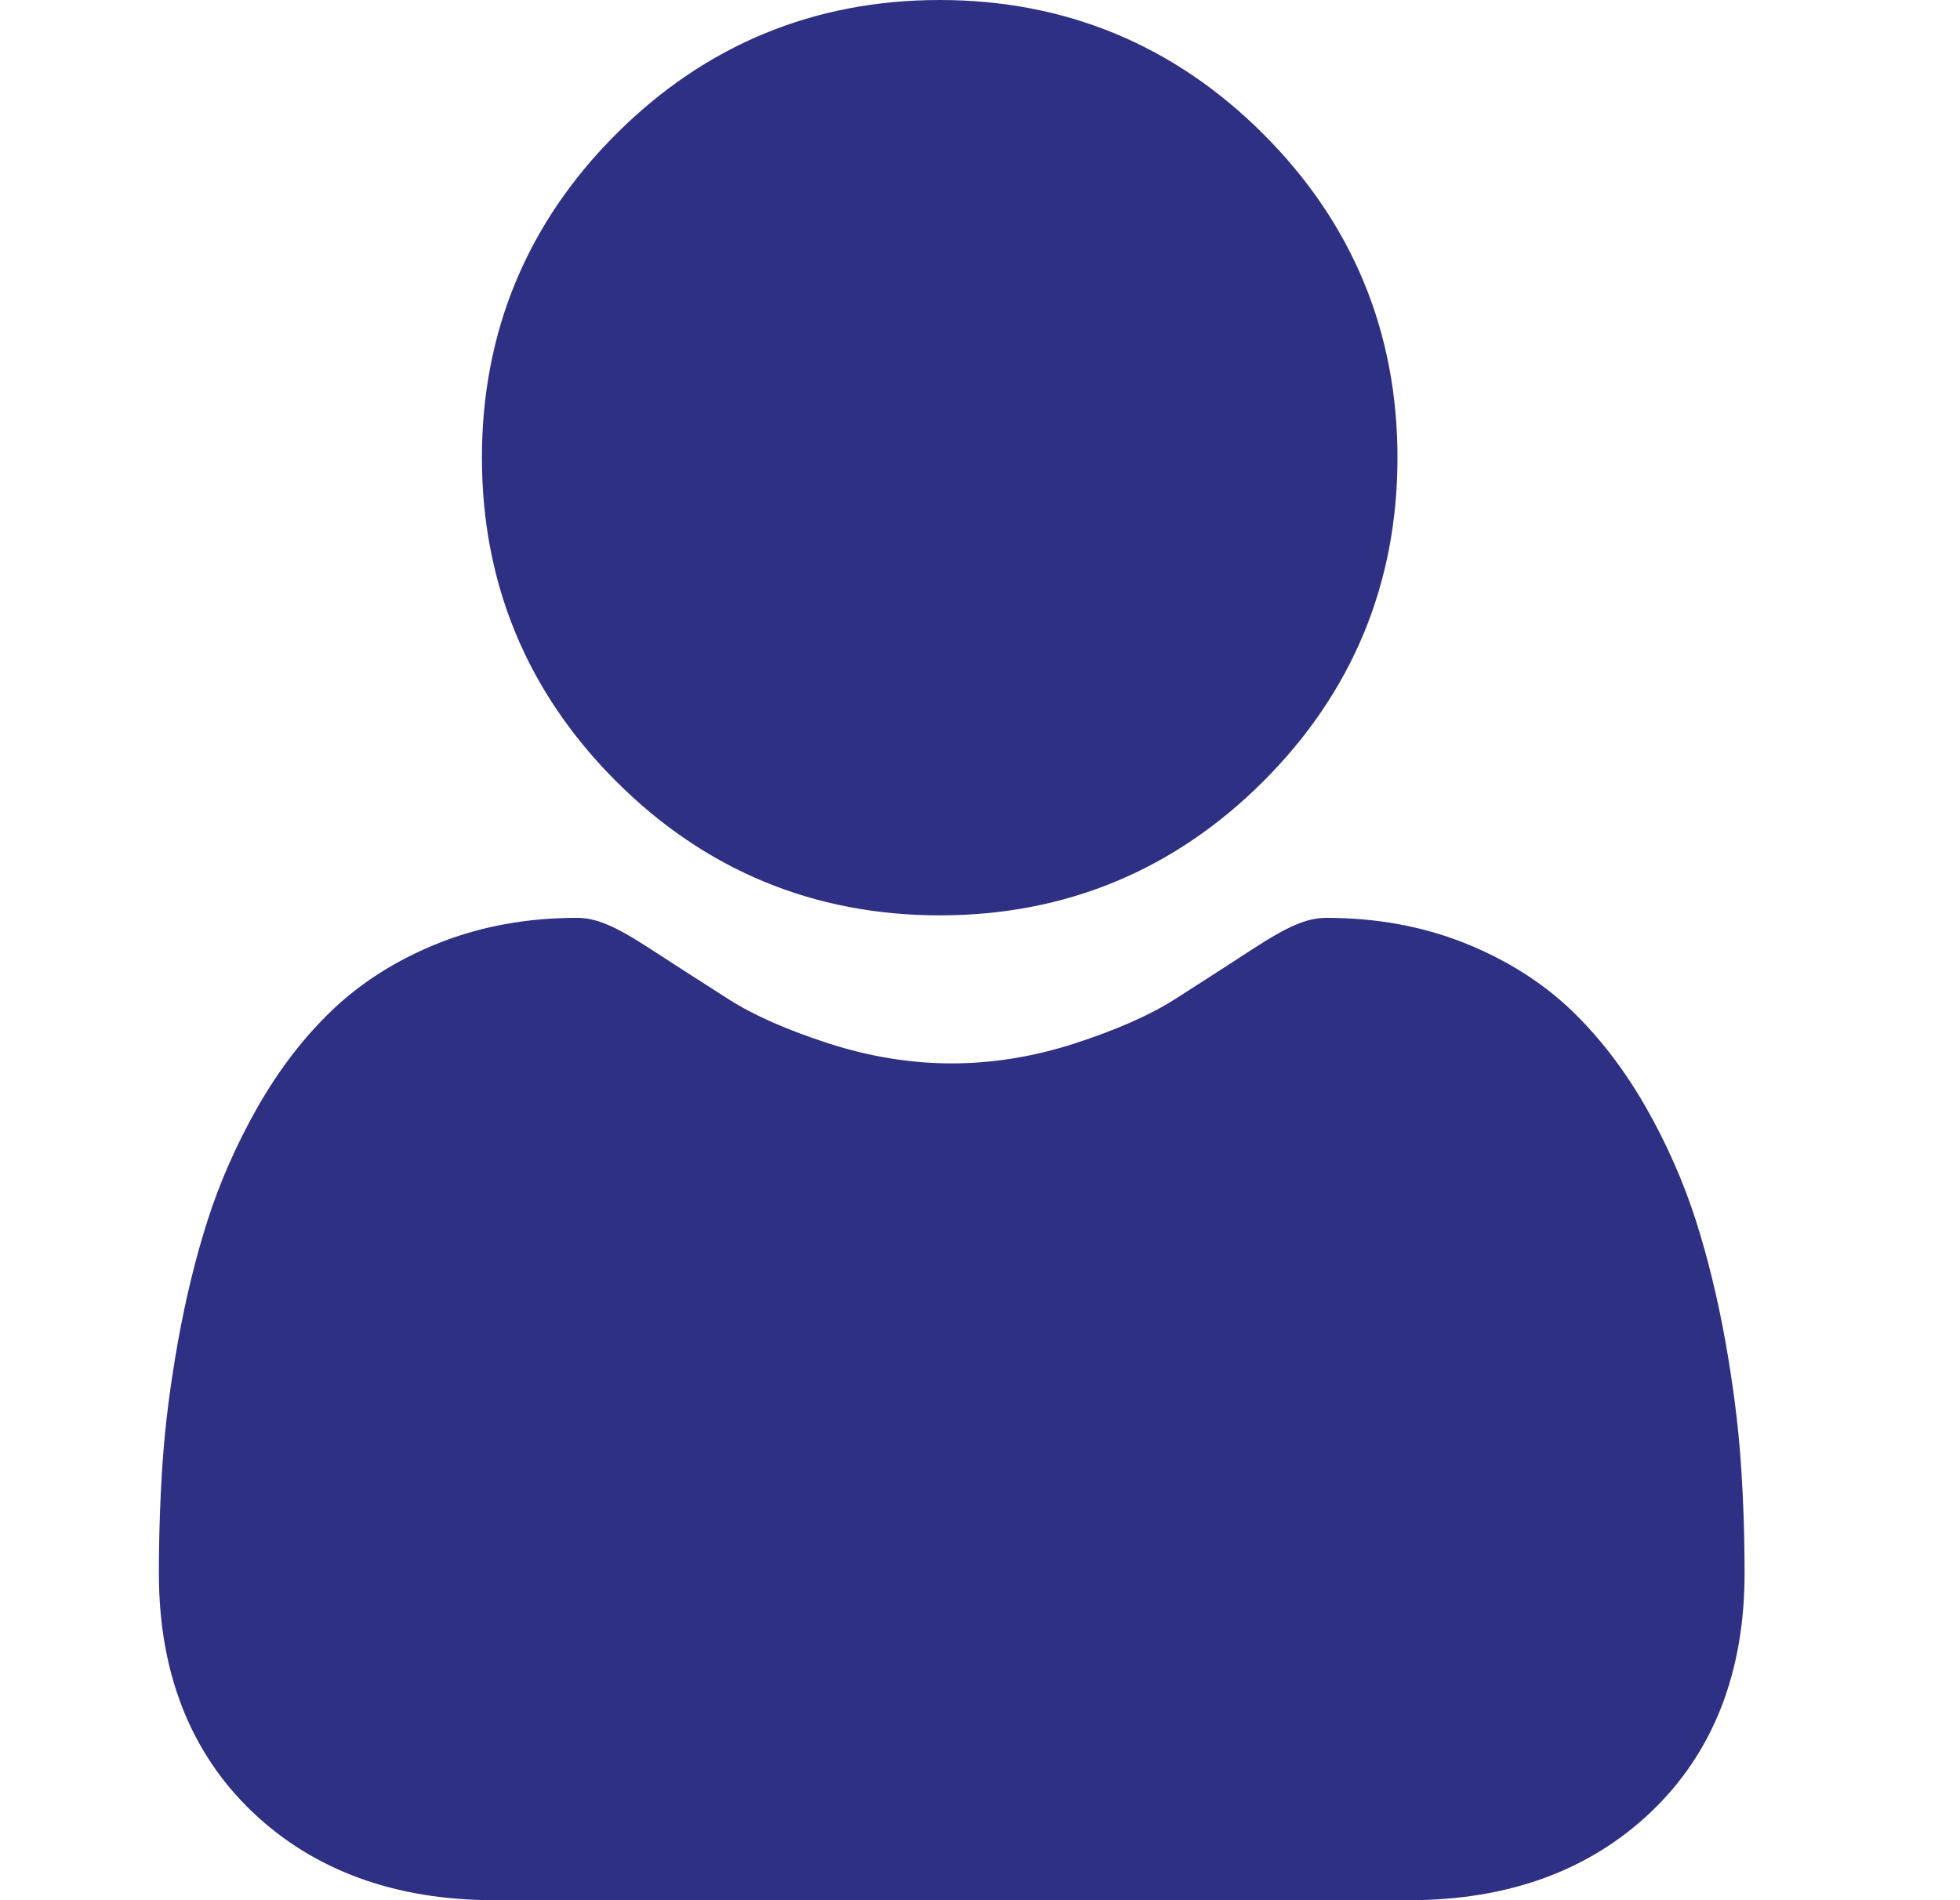 <svg width="33" height="32" viewBox="0 0 33 32" fill="none" xmlns="http://www.w3.org/2000/svg">
<g clip-path="url(#clip0_30_1456)">
<path d="M15.822 15.415C17.94 15.415 19.773 14.655 21.272 13.156C22.77 11.658 23.529 9.825 23.529 7.707C23.529 5.59 22.77 3.756 21.271 2.258C19.773 0.76 17.939 0 15.822 0C13.704 0 11.871 0.76 10.373 2.258C8.874 3.756 8.114 5.59 8.114 7.707C8.114 9.825 8.874 11.658 10.373 13.157C11.871 14.655 13.705 15.415 15.822 15.415Z" fill="#2E3083"/>
<path d="M29.308 24.606C29.265 23.983 29.177 23.303 29.049 22.584C28.919 21.861 28.752 21.177 28.552 20.551C28.345 19.905 28.064 19.267 27.716 18.655C27.355 18.021 26.931 17.468 26.456 17.013C25.958 16.537 25.349 16.155 24.645 15.876C23.944 15.598 23.166 15.457 22.334 15.457C22.008 15.457 21.692 15.591 21.081 15.989C20.706 16.234 20.267 16.517 19.777 16.83C19.357 17.097 18.79 17.347 18.088 17.574C17.404 17.795 16.709 17.908 16.023 17.908C15.337 17.908 14.643 17.795 13.958 17.574C13.257 17.348 12.689 17.097 12.271 16.83C11.785 16.52 11.345 16.237 10.964 15.989C10.355 15.591 10.039 15.457 9.712 15.457C8.88 15.457 8.103 15.598 7.401 15.876C6.698 16.154 6.089 16.537 5.591 17.013C5.115 17.468 4.691 18.021 4.331 18.655C3.984 19.267 3.702 19.905 3.495 20.552C3.295 21.177 3.128 21.861 2.998 22.584C2.87 23.302 2.782 23.982 2.739 24.607C2.697 25.219 2.675 25.855 2.675 26.497C2.675 28.167 3.206 29.519 4.253 30.517C5.287 31.501 6.656 32 8.32 32H23.728C25.392 32 26.76 31.501 27.794 30.517C28.842 29.52 29.373 28.168 29.373 26.497C29.373 25.852 29.351 25.216 29.308 24.606Z" fill="#2E3083"/>
</g>
<defs>
<clipPath id="clip0_30_1456">
<rect width="32" height="32" fill="white" transform="translate(0.05)"/>
</clipPath>
</defs>
</svg>
